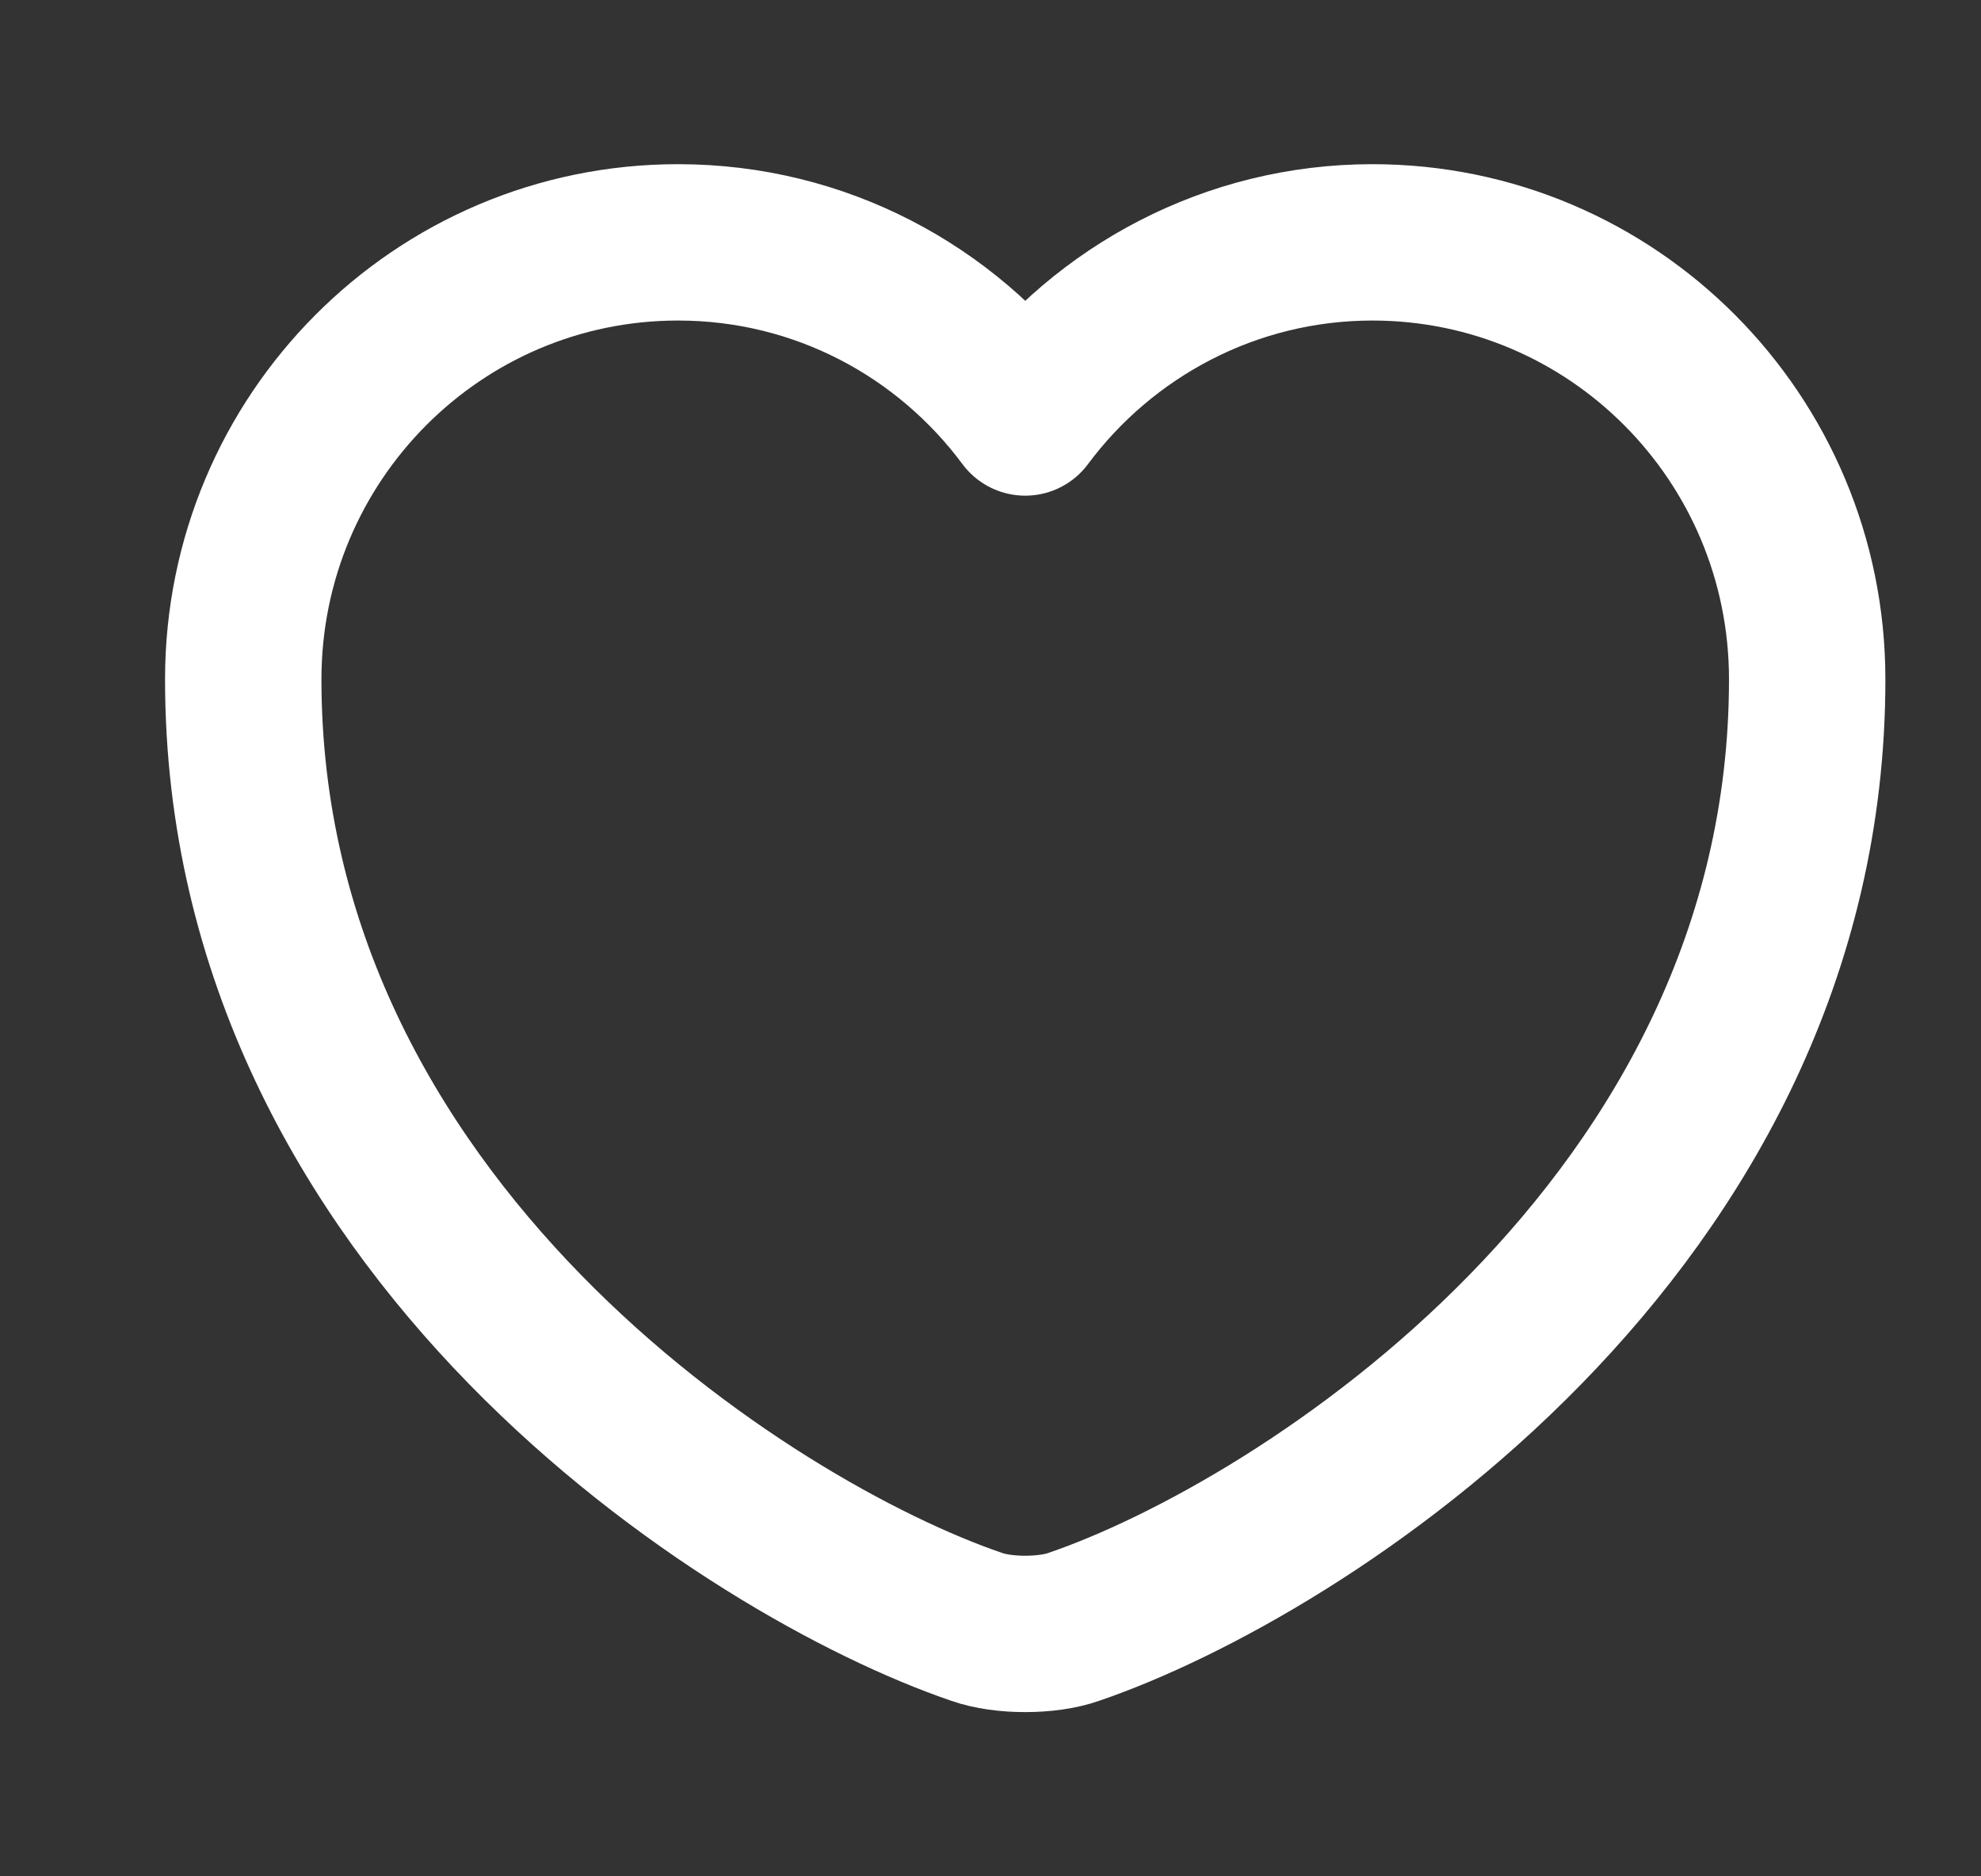 <svg width="19" height="18" viewBox="0 0 19 18" fill="none" xmlns="http://www.w3.org/2000/svg">
<rect x="0" y="0" width="19" height="18" fill="#333333" stroke="none"/>
<path d="M10.298 15.607C10.043 15.697 9.623 15.697 9.368 15.607C7.193 14.865 2.333 11.768 2.333 6.517C2.333 4.2 4.201 2.325 6.503 2.325C7.868 2.325 9.076 2.985 9.833 4.005C10.591 2.985 11.806 2.325 13.163 2.325C15.466 2.325 17.333 4.2 17.333 6.517C17.333 11.768 12.473 14.865 10.298 15.607Z" stroke="white" stroke-width="1.5" stroke-linecap="round" stroke-linejoin="round"/>
</svg>
